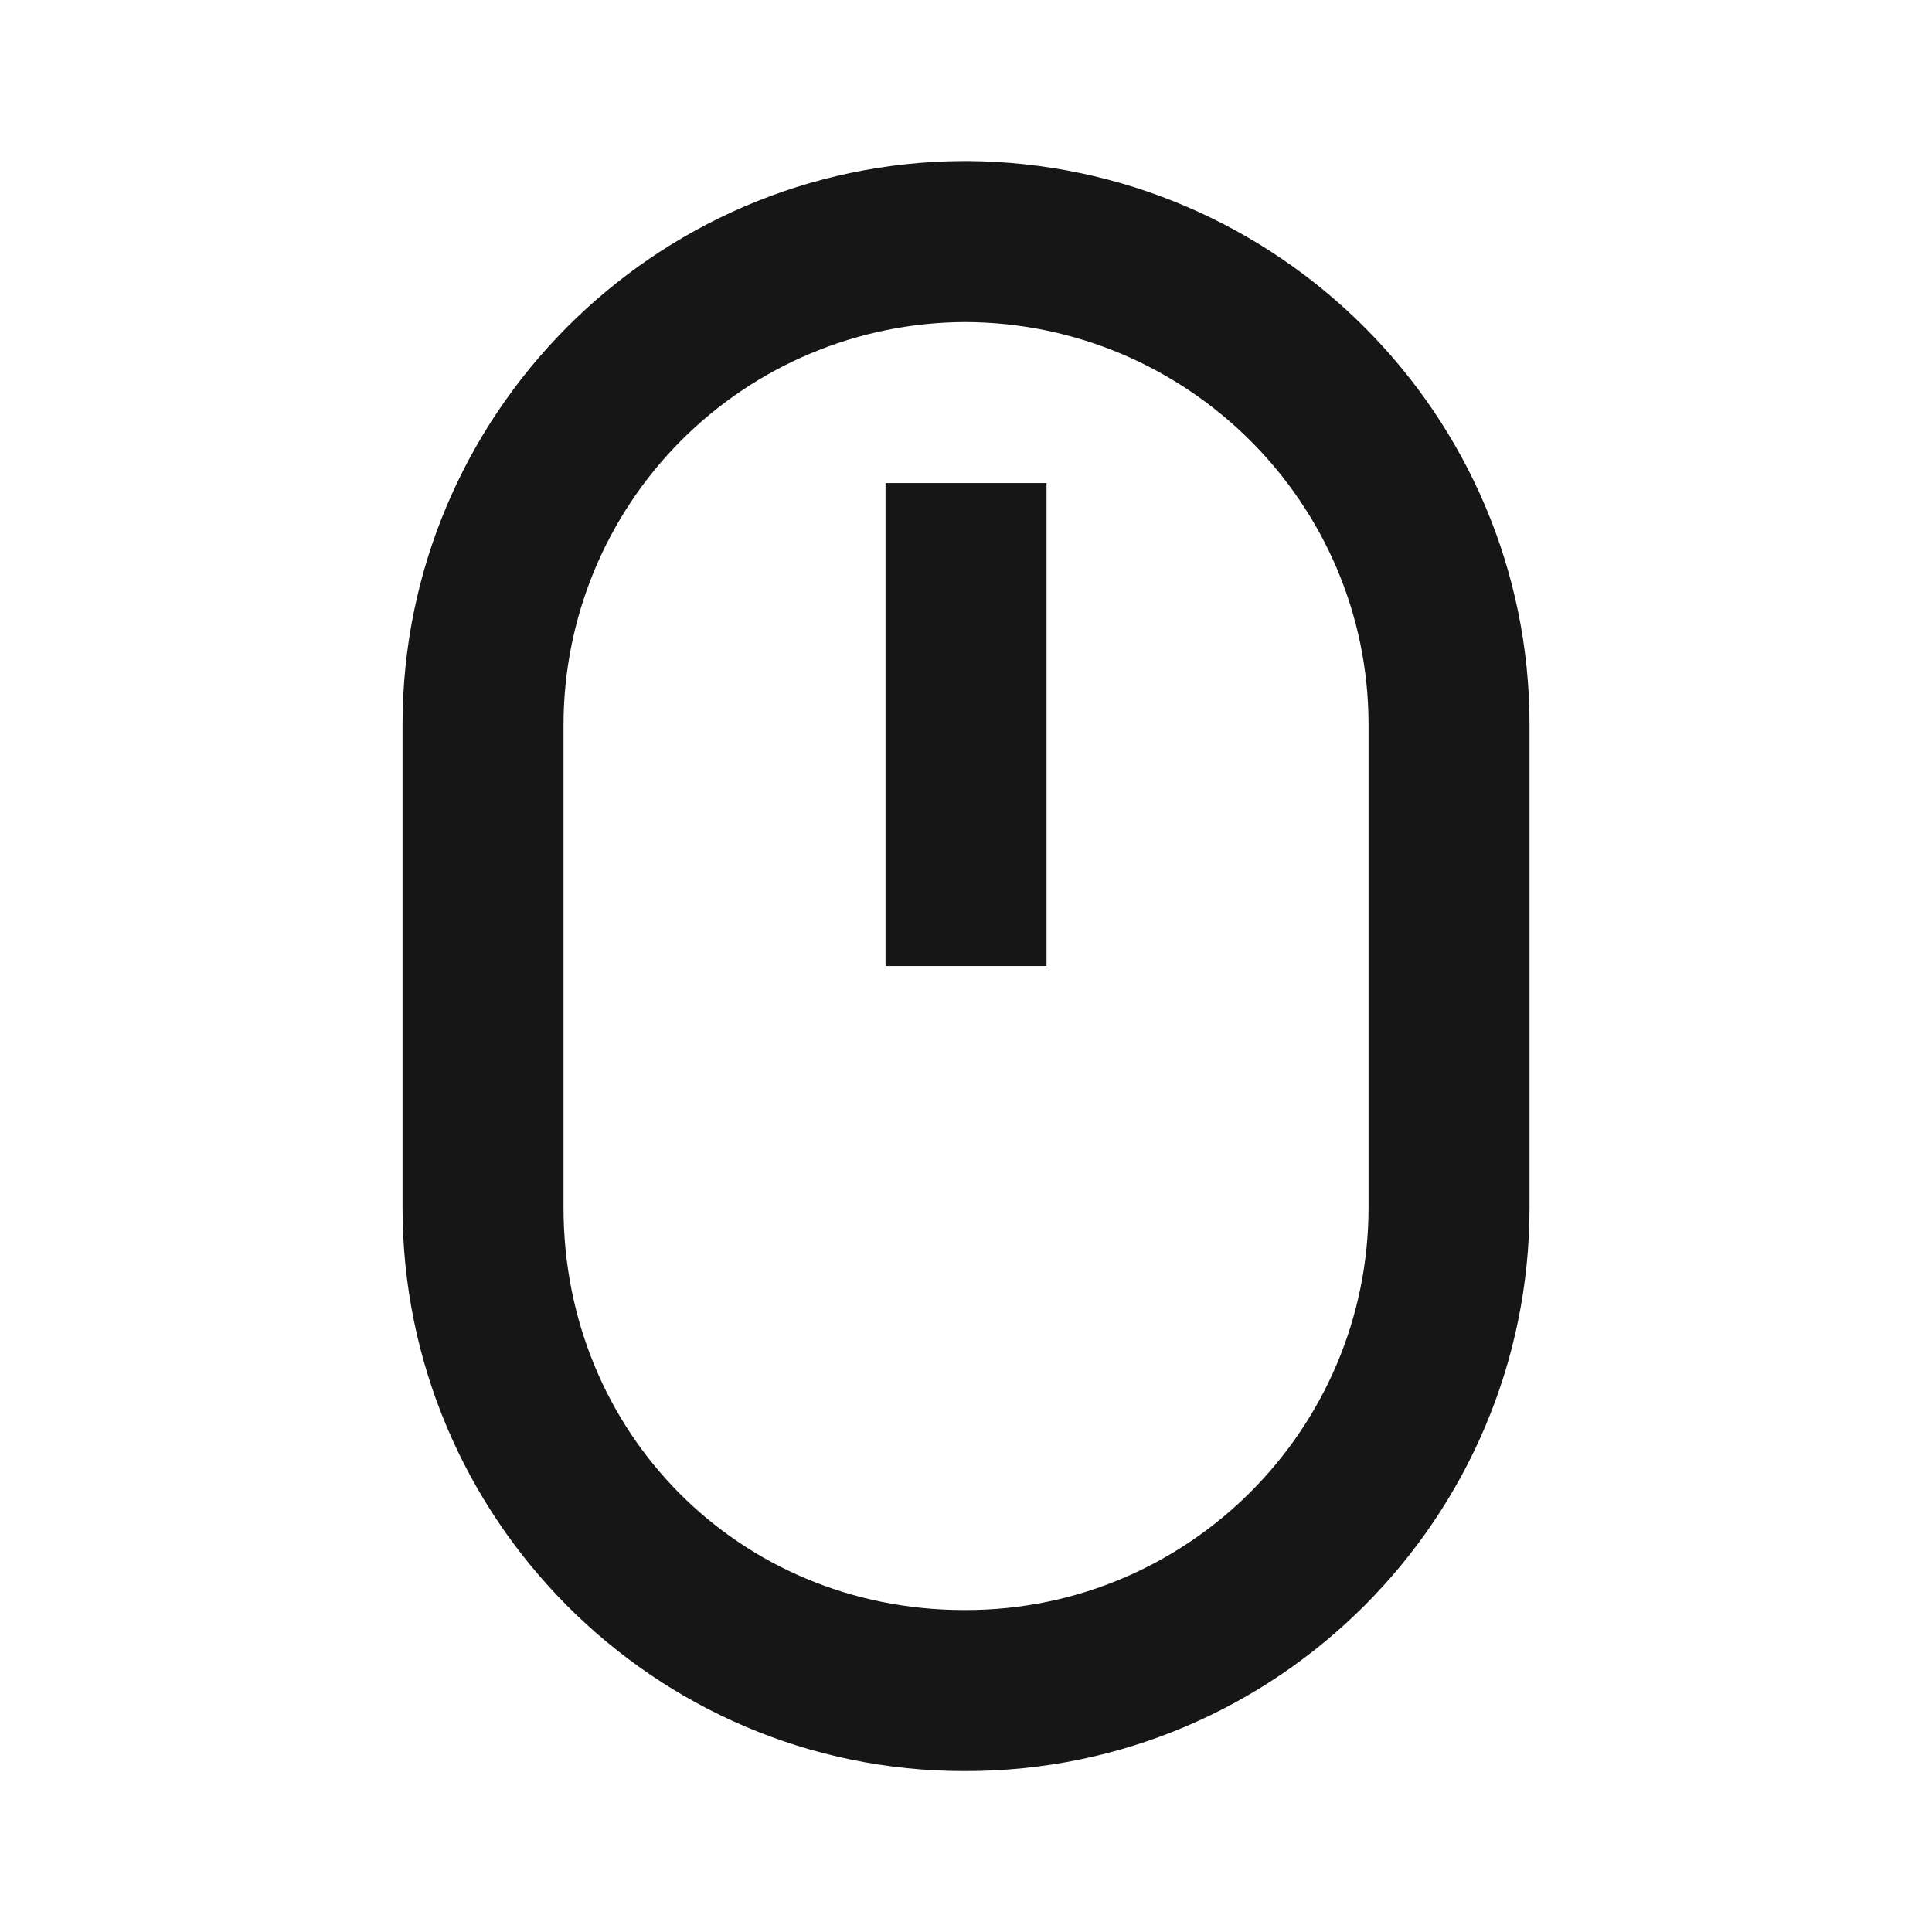 <svg width="40" height="40" viewBox="0 0 40 40" fill="none" xmlns="http://www.w3.org/2000/svg">
<path d="M19.959 36.668H20C26.432 36.668 31.667 31.434 31.667 25.001V15.001C31.667 8.599 26.455 3.378 20.032 3.334H19.932C13.532 3.371 8.334 8.596 8.334 15.001V25.001C8.334 31.434 13.549 36.668 19.959 36.668ZM11.667 15.001C11.67 12.796 12.545 10.682 14.102 9.121C15.659 7.559 17.77 6.677 19.975 6.668C24.584 6.678 28.334 10.416 28.334 15.001V25.001C28.334 29.596 24.595 33.334 20 33.334H19.959C15.31 33.334 11.667 29.674 11.667 25.001V15.001Z" fill="#161616"/>
<path d="M18.334 10.001H21.667V20.001H18.334V10.001Z" fill="#161616"/>
</svg>
